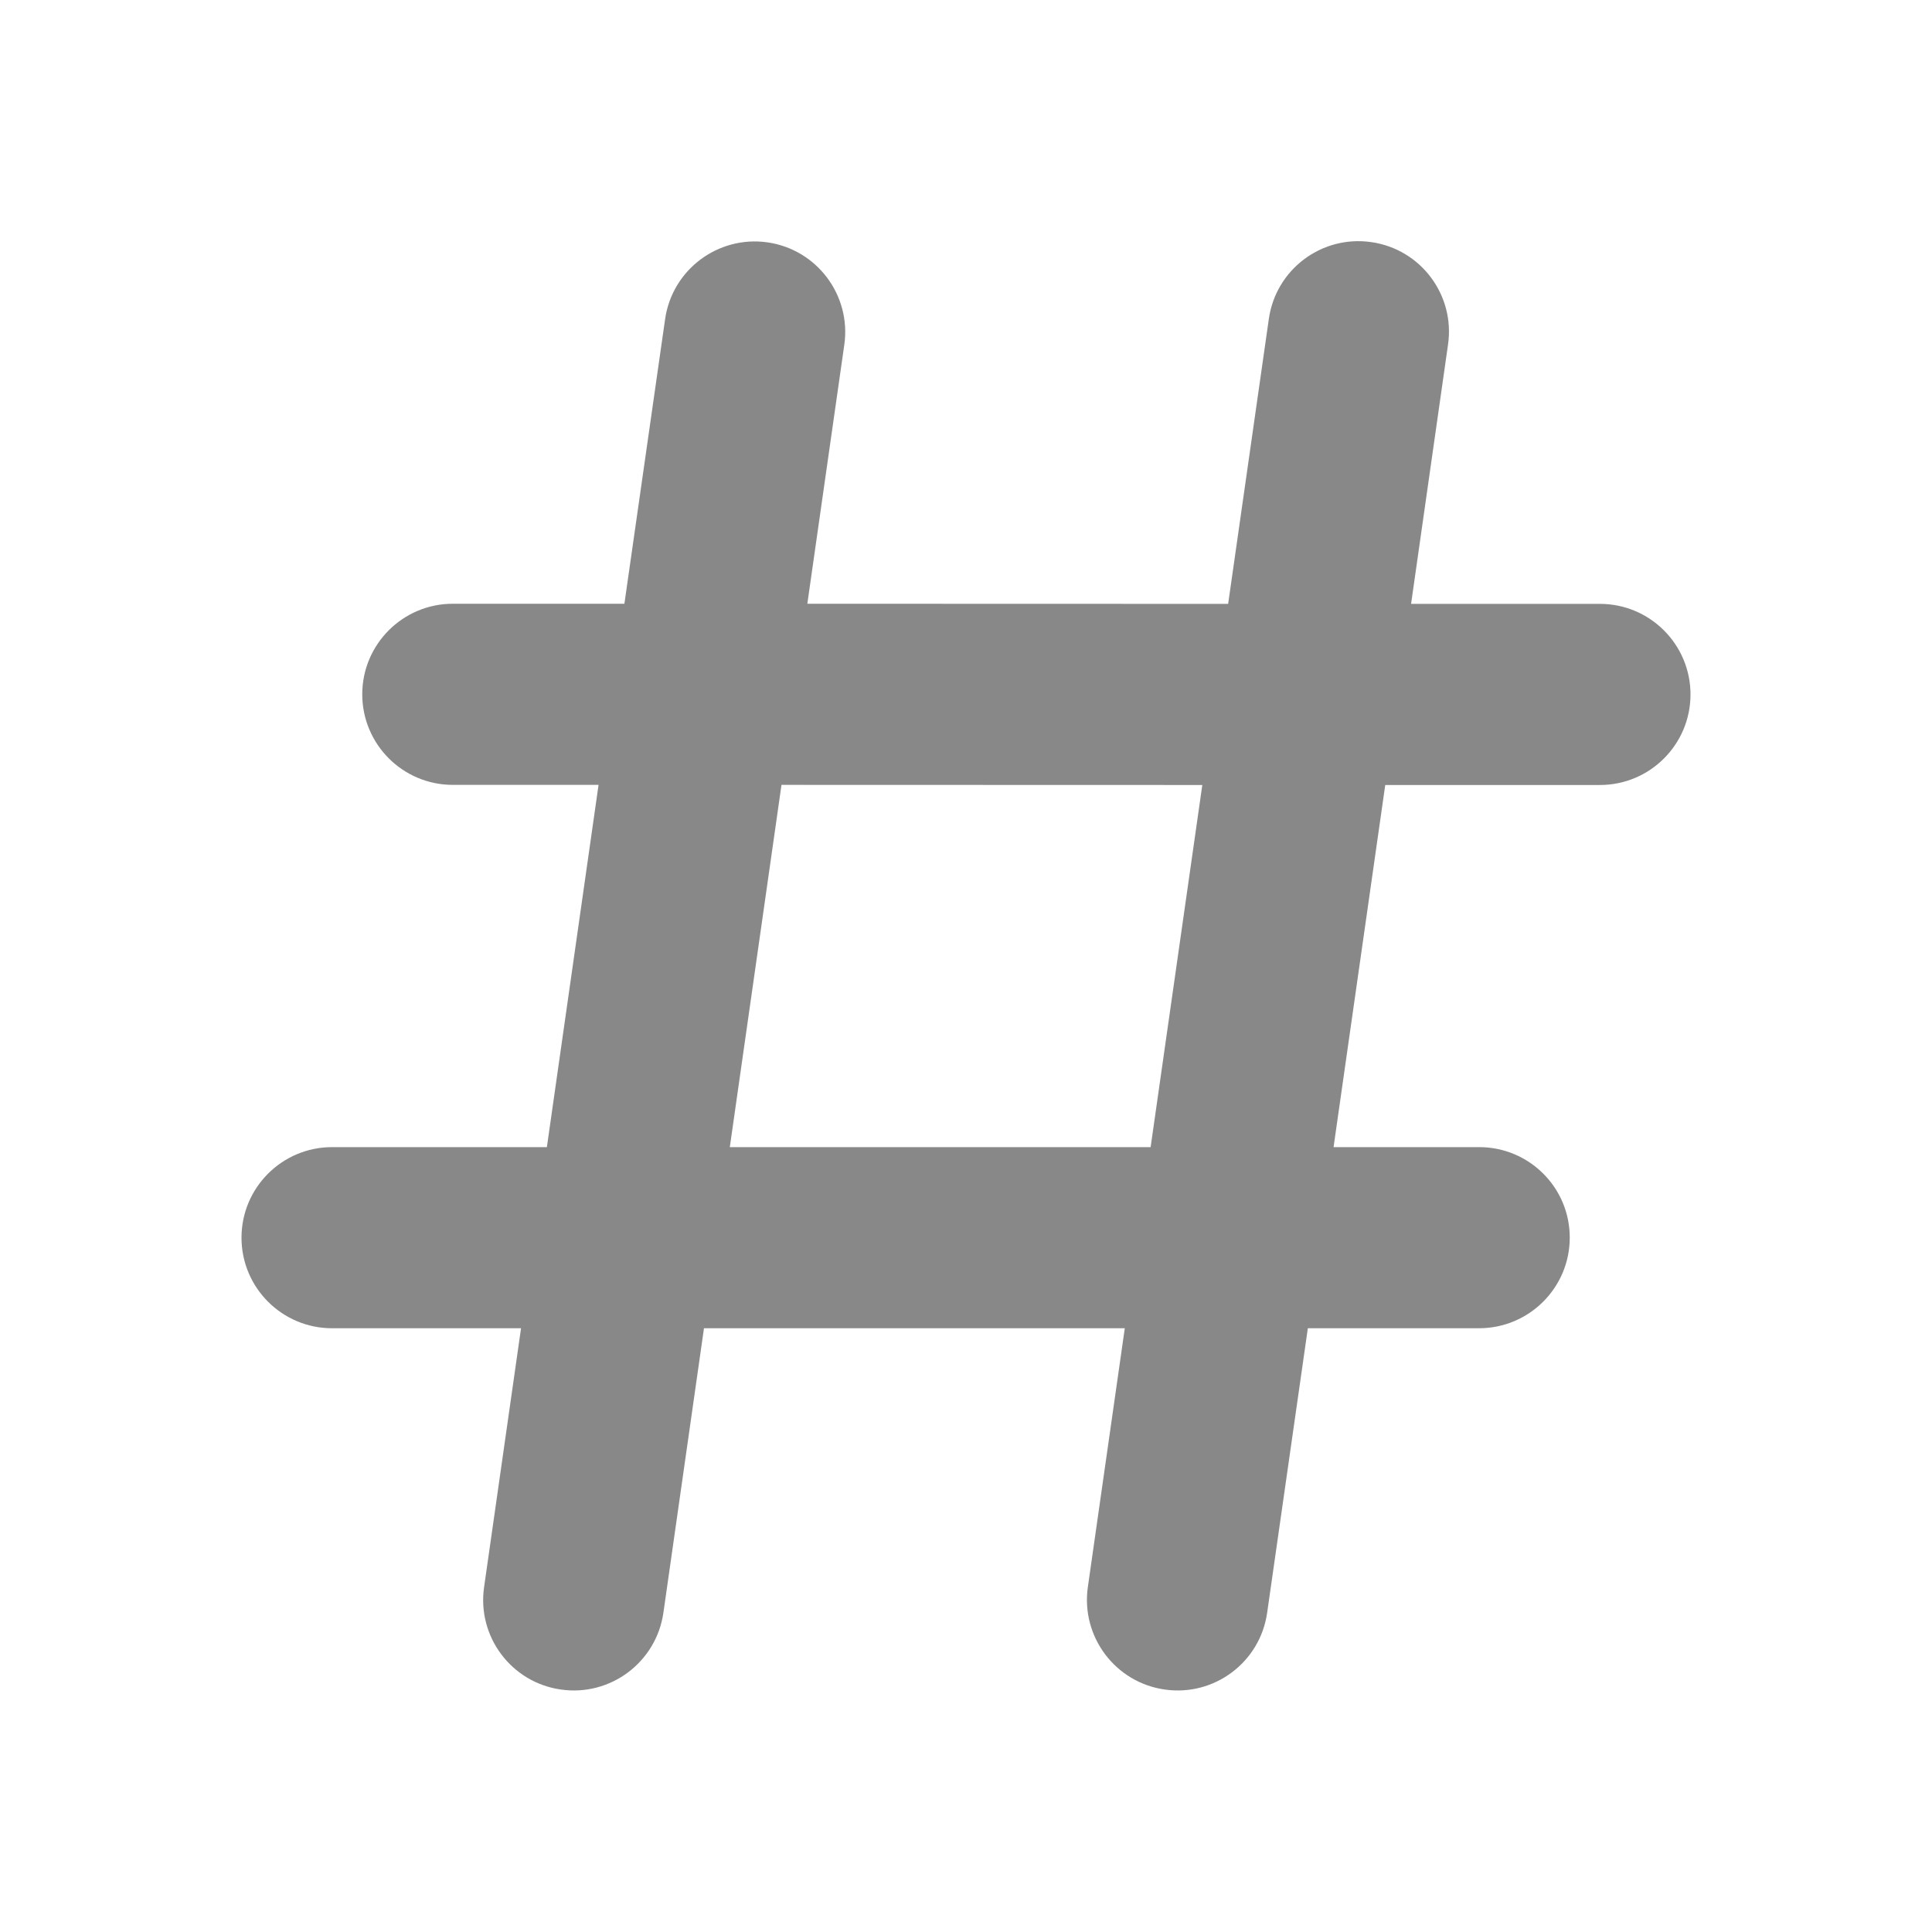 <svg width="16" height="16" viewBox="0 0 16 16" fill="none" xmlns="http://www.w3.org/2000/svg">
<path d="M11.992 2.853C12.051 2.443 11.766 2.063 11.356 2.005C10.946 1.946 10.566 2.231 10.508 2.641L10.171 5.001L6.686 5L6.992 2.856C7.051 2.446 6.766 2.066 6.356 2.007C5.946 1.949 5.566 2.234 5.508 2.644L5.171 5L3.75 5C3.336 5 3 5.336 3 5.75C3 6.164 3.336 6.5 3.75 6.5L4.957 6.5L4.529 9.5L2.75 9.5C2.336 9.5 2 9.836 2 10.25C2 10.664 2.336 11 2.75 11L4.315 11L4.009 13.144C3.95 13.554 4.235 13.934 4.645 13.992C5.055 14.051 5.435 13.766 5.494 13.356L5.83 11L9.315 11L9.009 13.144C8.951 13.554 9.236 13.934 9.646 13.992C10.056 14.051 10.436 13.766 10.494 13.356L10.831 11L12.25 11C12.664 10.999 13 10.664 13 10.249C13 9.835 12.664 9.5 12.25 9.5L11.044 9.5L11.472 6.501L13.25 6.501C13.664 6.501 14 6.165 14 5.751C14 5.337 13.664 5.001 13.25 5.001L11.686 5.001L11.992 2.853ZM9.957 6.501L9.529 9.5L6.044 9.5L6.472 6.5L9.957 6.501Z" fill="#888"/>
</svg>
